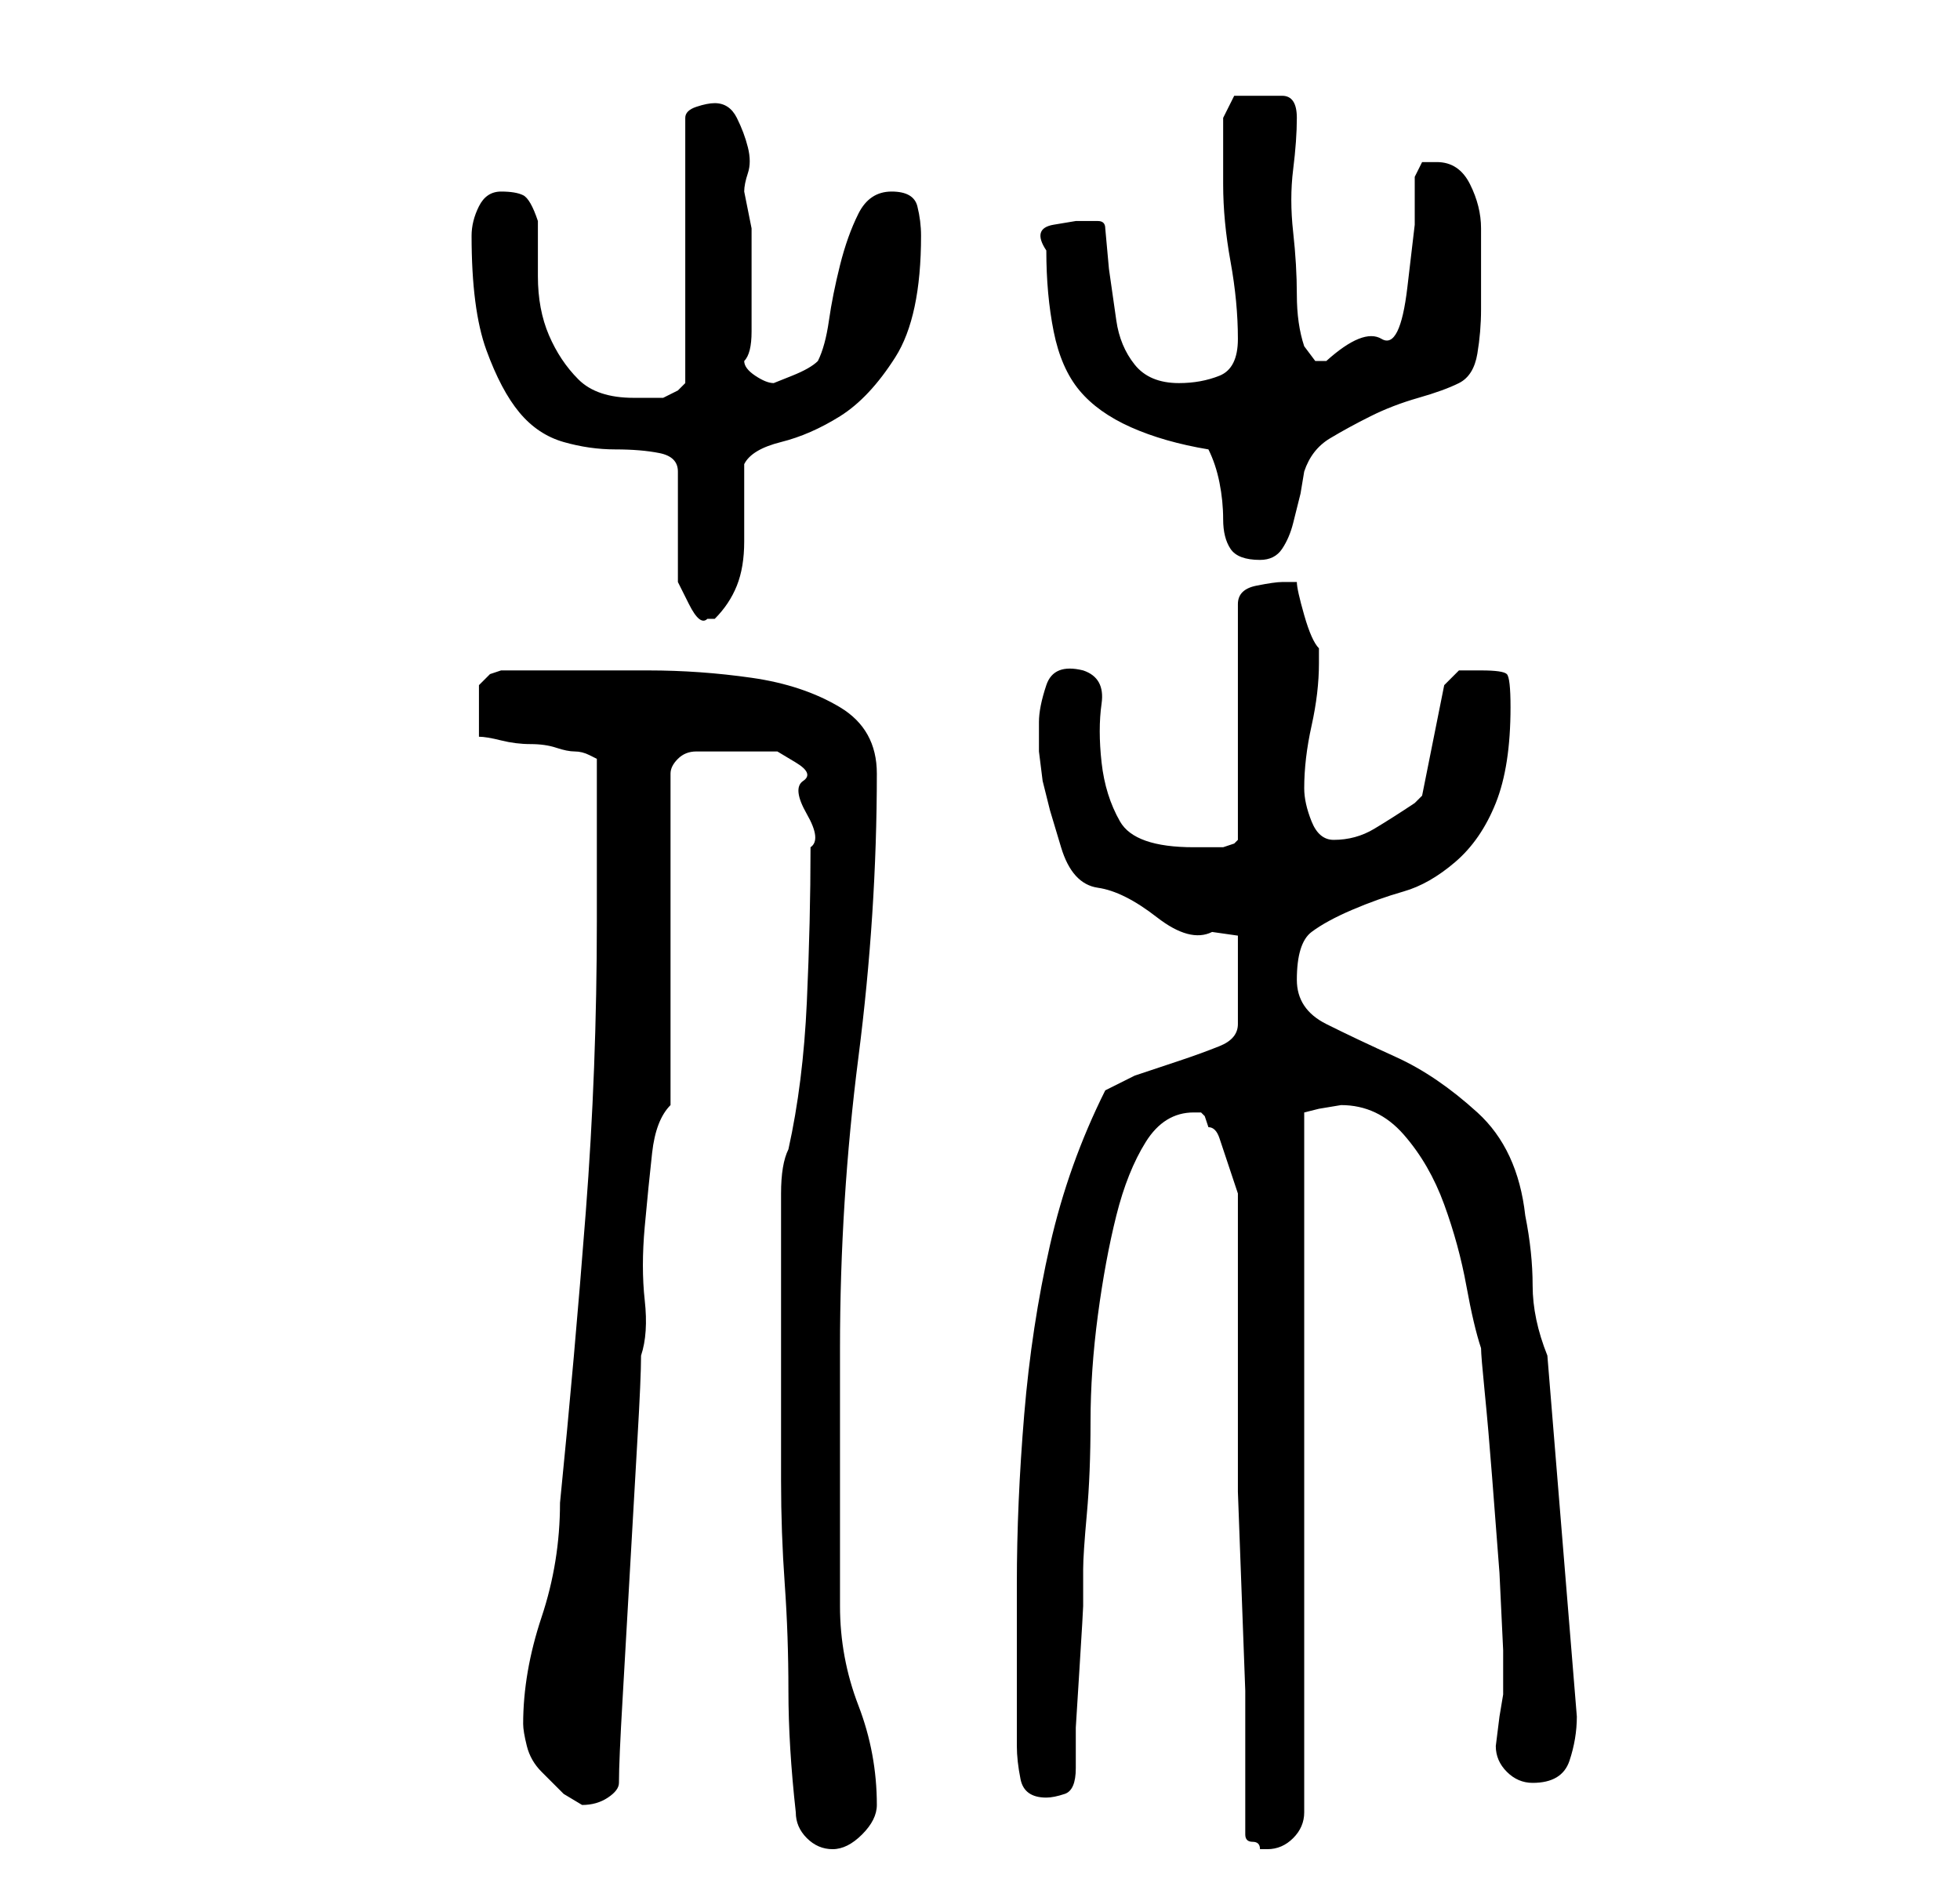 <?xml version="1.0" standalone="no"?>
<!DOCTYPE svg PUBLIC "-//W3C//DTD SVG 1.1//EN" "http://www.w3.org/Graphics/SVG/1.1/DTD/svg11.dtd" >
<svg xmlns="http://www.w3.org/2000/svg" xmlns:xlink="http://www.w3.org/1999/xlink" version="1.1" viewBox="-10 0 266 256">
   <path fill="currentColor"
d="M98 246q0 2 1.5 3.5t3.5 1.5t4 -2t2 -4q0 -7 -2.5 -13.5t-2.5 -13.5v-5.5v-9.5v-11v-9q0 -20 2.5 -39.5t2.5 -38.5q0 -6 -5 -9t-12 -4t-14 -1h-12h-4h-4l-1.5 0.5t-1.5 1.5v7q1 0 3 0.5t4 0.5t3.5 0.5t2.5 0.5t2 0.5l1 0.5v22q0 20 -1.5 39.5t-3.5 39.5q0 8 -2.5 15.5
t-2.5 14.5q0 1 0.5 3t2 3.5l3 3t2.5 1.5q2 0 3.5 -1t1.5 -2q0 -3 0.5 -11.5t1 -17.5t1 -17.5t0.5 -11.5q1 -3 0.5 -7.5t0 -10t1 -10t2.5 -6.5v-45q0 -1 1 -2t2.5 -1h2.5h2h3h3.5t2.5 1.5t1 2.5t0.5 4.5t0.5 4.5q0 10 -0.5 21t-2.5 20q-1 2 -1 6v8v9v5v17q0 7 0.5 14
t0.5 14.5t1 16.5zM159 249q0 1 1 1t1 1h1q2 0 3.5 -1.5t1.5 -3.5v-95l2 -0.5t3 -0.5q5 0 8.5 4t5.5 9.5t3 11t2 8.5q0 1 0.5 6t1 11.5l1 13t0.5 10.5v3v3l-0.5 3t-0.5 4q0 2 1.5 3.5t3.5 1.5q4 0 5 -3t1 -6l-4 -49q-2 -5 -2 -9.5t-1 -9.5q-1 -9 -6.5 -14t-11 -7.5t-9.5 -4.5
t-4 -6q0 -5 2 -6.5t5.5 -3t7 -2.5t7 -4t5.5 -8t2 -13q0 -4 -0.5 -4.5t-3.5 -0.5h-3t-2 2l-3 15l-0.5 0.5l-0.5 0.5q-3 2 -5.5 3.5t-5.5 1.5q-2 0 -3 -2.5t-1 -4.5q0 -4 1 -8.5t1 -8.5v-2q-1 -1 -2 -4.5t-1 -4.5h-2q-1 0 -3.5 0.5t-2.5 2.5v32l-0.5 0.5t-1.5 0.5h-4
q-8 0 -10 -3.5t-2.5 -8t0 -8t-2.5 -4.5q-4 -1 -5 2t-1 5v4t0.5 4l1 4t1.5 5t5 5.5t8 4t7.5 2l3.5 0.5v12q0 2 -2.5 3t-5.5 2l-6 2t-4 2q-5 10 -7.5 21t-3.5 23t-1 23v22q0 2 0.5 4.5t3.5 2.5q1 0 2.5 -0.5t1.5 -3.5v-5.5t0.5 -8t0.5 -8.5v-5q0 -2 0.5 -7.5t0.5 -12.5
t1 -14.5t2.5 -13.5t4 -10t6.5 -4h1l0.5 0.5t0.5 1.5q1 0 1.5 1.5l1 3l1 3l0.5 1.5v4v6v7v4v8v11.5t0.5 13.5t0.5 13.5v12v7.5zM82 64v3v5v4v3t1.5 3t2.5 2h1q2 -2 3 -4.5t1 -6v-6.5v-4q1 -2 5 -3t8 -3.5t7.5 -8t3.5 -16.5q0 -2 -0.5 -4t-3.5 -2t-4.5 3t-2.5 7t-1.5 7.5
t-1.5 5.5q-1 1 -3.5 2l-2.5 1q-1 0 -2.5 -1t-1.5 -2q1 -1 1 -4v-7v-7t-1 -5q0 -1 0.5 -2.5t0 -3.5t-1.5 -4t-3 -2q-1 0 -2.5 0.5t-1.5 1.5v36l-1 1t-2 1h-1.5h-2.5q-5 0 -7.5 -2.5t-4 -6t-1.5 -8v-7.5q-1 -3 -2 -3.5t-3 -0.5t-3 2t-1 4q0 10 2 15.5t4.5 8.5t6 4t7 1t6 0.5
t2.5 2.5zM154 61q1 2 1.5 4.5t0.5 5t1 4t4 1.5q2 0 3 -1.5t1.5 -3.5l1 -4t0.5 -3q1 -3 3.5 -4.5t5.5 -3t6.5 -2.5t5.5 -2t2.5 -4t0.5 -6v-6v-5q0 -3 -1.5 -6t-4.5 -3h-2t-1 2v6.5t-1 8.5t-3.5 7t-7.5 3h-1.5t-1.5 -2q-1 -3 -1 -7t-0.5 -8.5t0 -8.5t0.5 -7t-2 -3h-3h-3.5
t-1.5 3v4.5v4.5q0 5 1 10.5t1 10.5q0 4 -2.5 5t-5.5 1q-4 0 -6 -2.5t-2.5 -6l-1 -7t-0.5 -5.5q0 -1 -1 -1h-3t-3 0.5t-1 3.5q0 6 1 11t3.5 8t7 5t10.5 3z" />
</svg>
